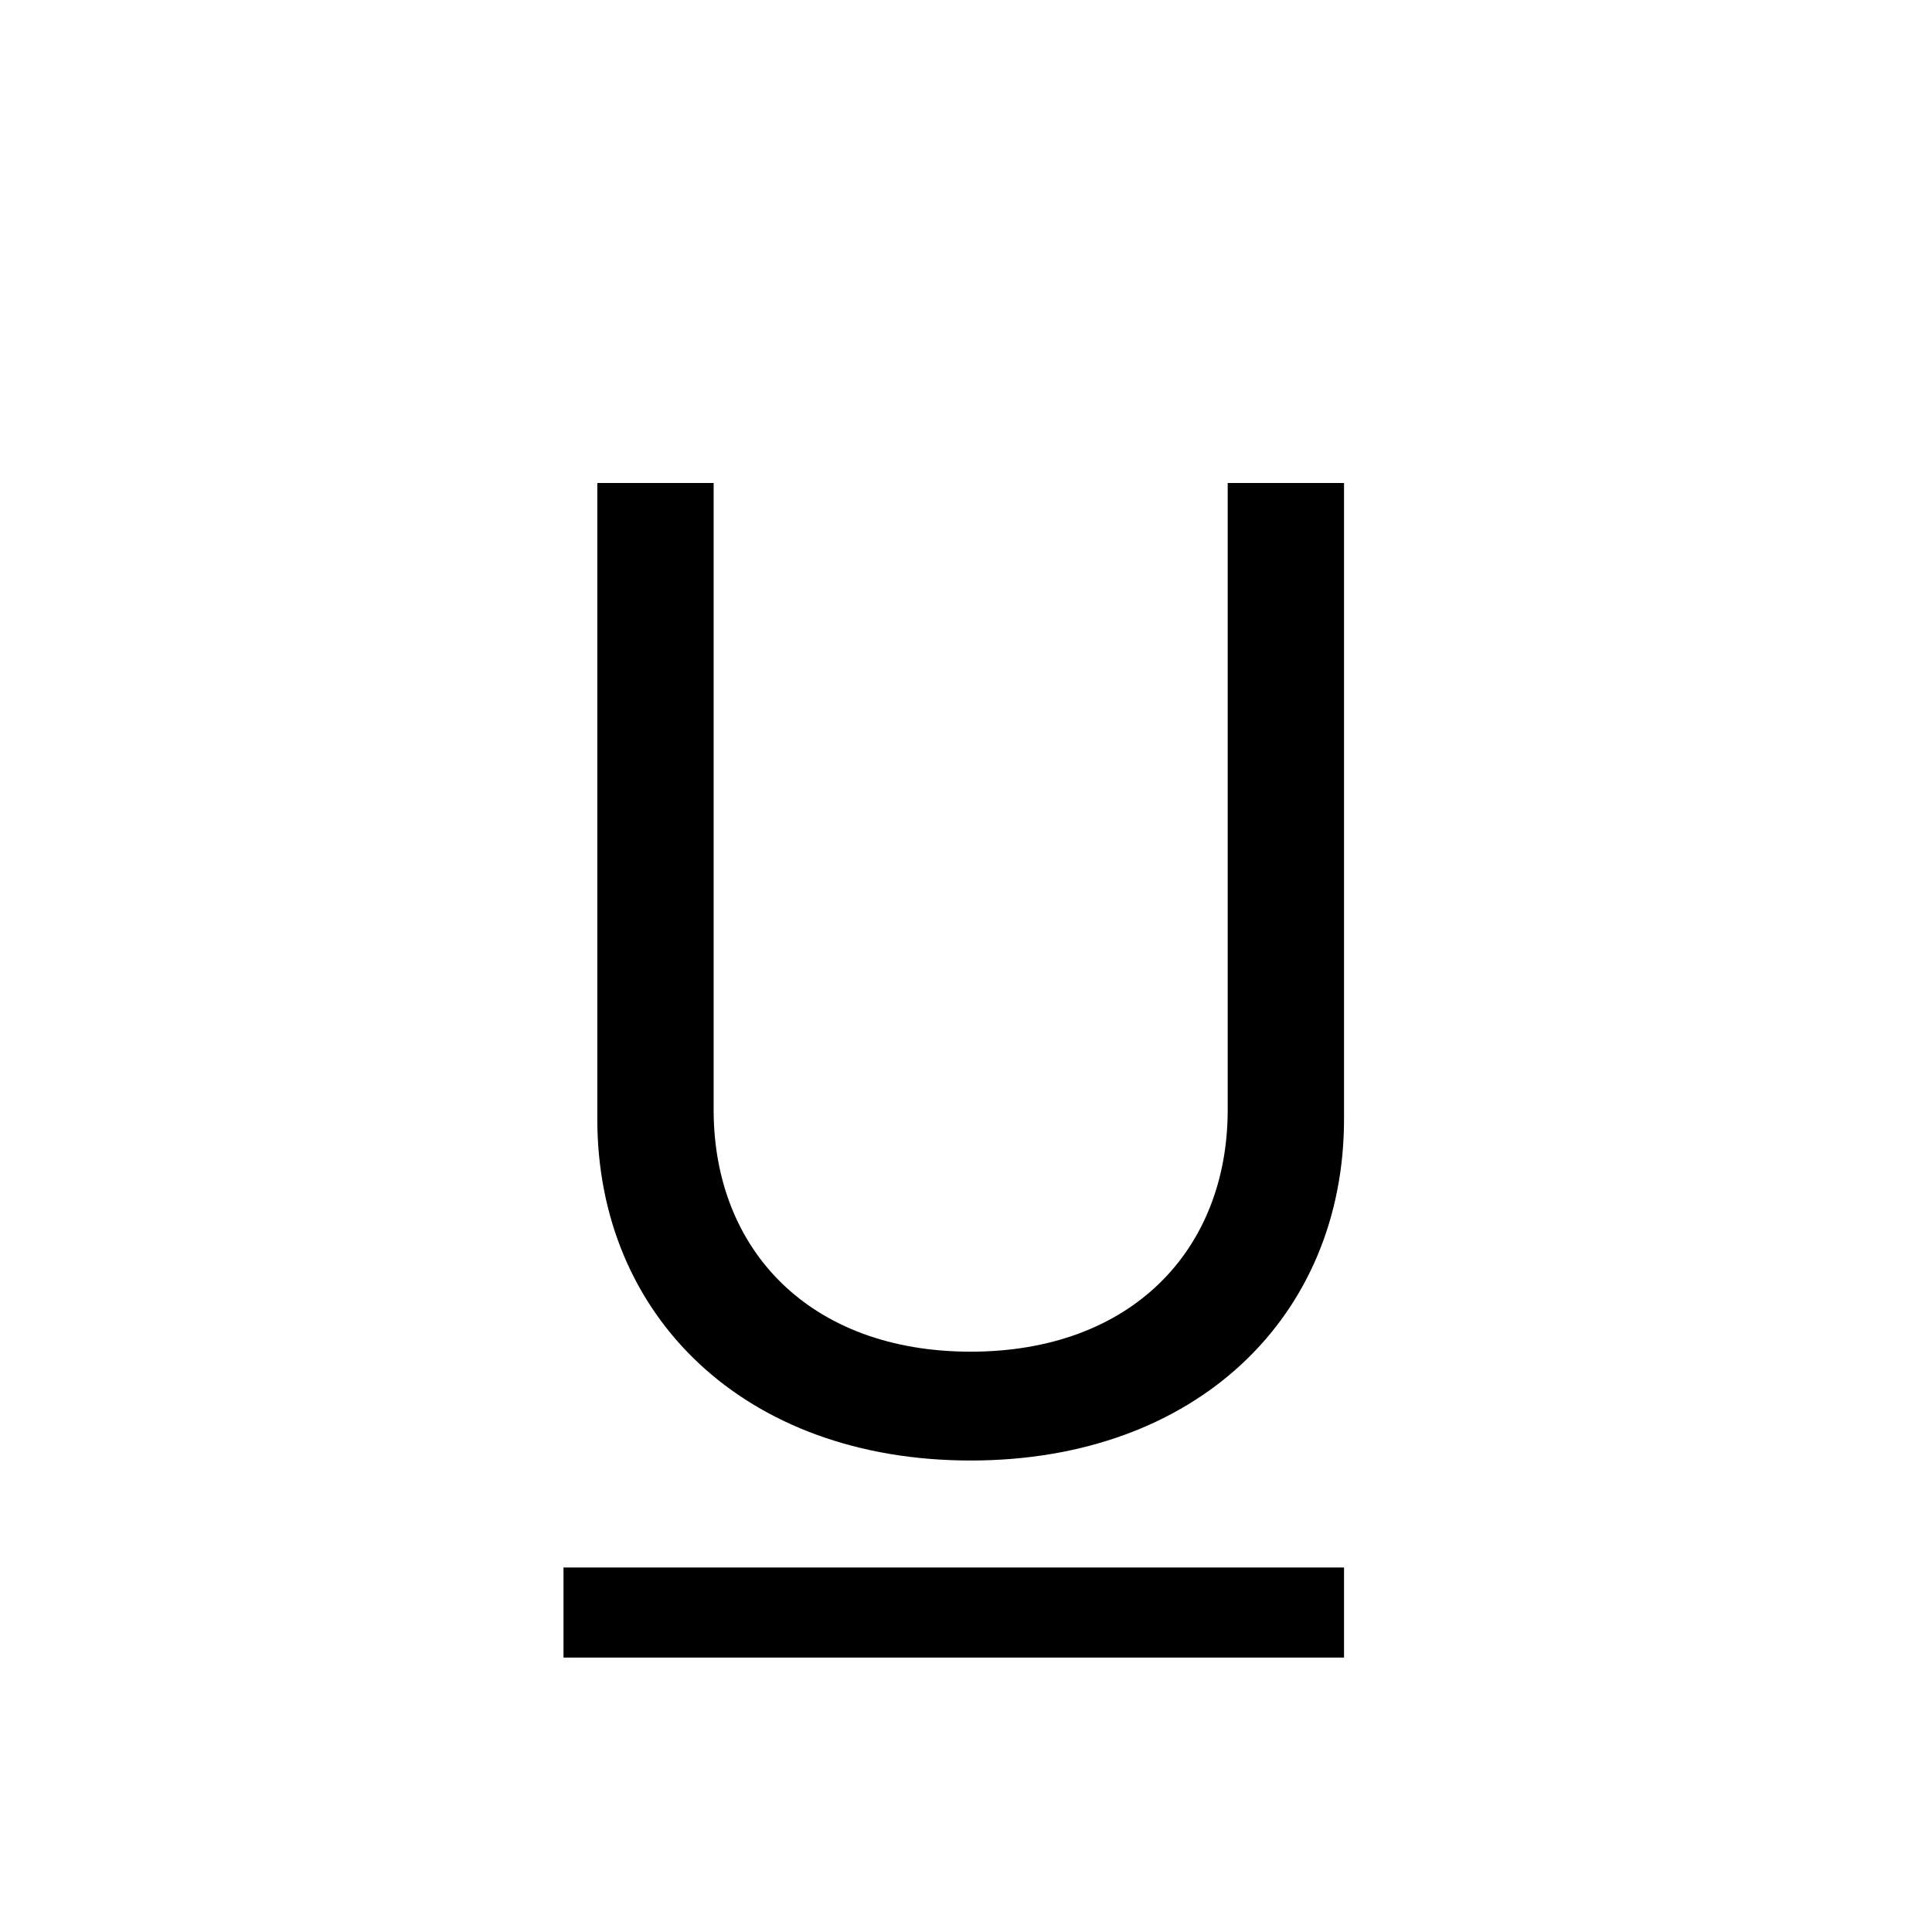 <svg width="24" height="24" viewBox="0 0 24 24" xmlns="http://www.w3.org/2000/svg">
<path d="M15.251 6V13.785C15.251 15.533 14.05 16.791 12.058 16.791C10.065 16.791 8.865 15.533 8.865 13.785V6H7.42V13.901C7.42 16.349 9.249 18.143 12.058 18.143C14.866 18.143 16.696 16.349 16.696 13.901V6H15.251Z" />
<path d="M7 19.472H16.696V20.591H7V19.472Z" />
</svg>
